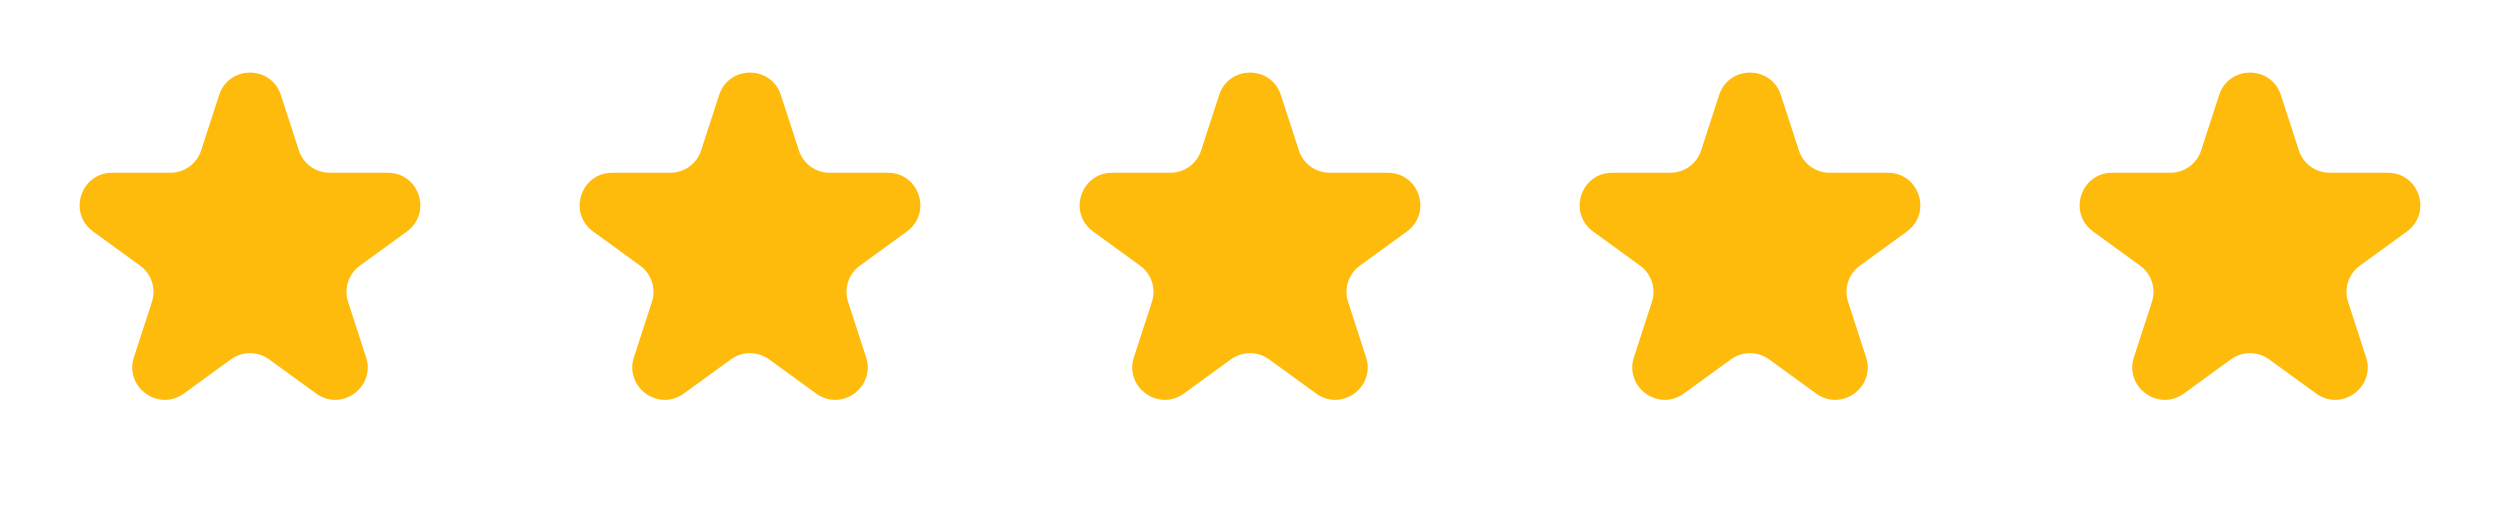 <svg width="77" height="16" viewBox="0 0 77 16" fill="none" xmlns="http://www.w3.org/2000/svg">
<path d="M6.749 2.927C7.048 2.006 8.352 2.006 8.651 2.927L9.204 4.63C9.338 5.042 9.722 5.321 10.155 5.321H11.945C12.914 5.321 13.317 6.56 12.533 7.13L11.085 8.182C10.735 8.436 10.588 8.888 10.722 9.3L11.275 11.002C11.574 11.924 10.52 12.69 9.736 12.12L8.288 11.068C7.937 10.813 7.463 10.813 7.112 11.068L5.664 12.12C4.88 12.69 3.826 11.924 4.125 11.002L4.678 9.3C4.812 8.888 4.666 8.436 4.315 8.182L2.867 7.13C2.083 6.56 2.486 5.321 3.455 5.321H5.245C5.678 5.321 6.062 5.042 6.196 4.63L6.749 2.927Z" fill="#FFBB0B"/>
<path d="M22.149 2.927C22.448 2.006 23.752 2.006 24.051 2.927L24.604 4.63C24.738 5.042 25.122 5.321 25.555 5.321H27.346C28.314 5.321 28.717 6.56 27.933 7.13L26.485 8.182C26.134 8.436 25.988 8.888 26.122 9.3L26.675 11.002C26.974 11.924 25.92 12.69 25.136 12.12L23.688 11.068C23.337 10.813 22.863 10.813 22.512 11.068L21.064 12.12C20.28 12.69 19.226 11.924 19.525 11.002L20.078 9.3C20.212 8.888 20.066 8.436 19.715 8.182L18.267 7.13C17.483 6.56 17.886 5.321 18.855 5.321H20.645C21.078 5.321 21.462 5.042 21.596 4.63L22.149 2.927Z" fill="#FFBB0B"/>
<path d="M37.549 2.927C37.848 2.006 39.152 2.006 39.451 2.927L40.004 4.63C40.138 5.042 40.522 5.321 40.955 5.321H42.745C43.714 5.321 44.117 6.56 43.333 7.13L41.885 8.182C41.535 8.436 41.388 8.888 41.522 9.3L42.075 11.002C42.374 11.924 41.32 12.69 40.536 12.12L39.088 11.068C38.737 10.813 38.263 10.813 37.912 11.068L36.464 12.12C35.68 12.69 34.626 11.924 34.925 11.002L35.478 9.3C35.612 8.888 35.466 8.436 35.115 8.182L33.667 7.13C32.883 6.56 33.286 5.321 34.255 5.321H36.045C36.478 5.321 36.862 5.042 36.996 4.63L37.549 2.927Z" fill="#FFBB0B"/>
<path d="M52.949 2.927C53.248 2.006 54.552 2.006 54.851 2.927L55.404 4.63C55.538 5.042 55.922 5.321 56.355 5.321H58.145C59.114 5.321 59.517 6.56 58.733 7.13L57.285 8.182C56.934 8.436 56.788 8.888 56.922 9.3L57.475 11.002C57.774 11.924 56.72 12.69 55.936 12.12L54.488 11.068C54.137 10.813 53.663 10.813 53.312 11.068L51.864 12.12C51.08 12.69 50.026 11.924 50.325 11.002L50.878 9.3C51.012 8.888 50.865 8.436 50.515 8.182L49.067 7.13C48.283 6.56 48.686 5.321 49.654 5.321H51.445C51.878 5.321 52.262 5.042 52.396 4.63L52.949 2.927Z" fill="#FFBB0B"/>
<path d="M68.349 2.927C68.648 2.006 69.952 2.006 70.251 2.927L70.804 4.63C70.938 5.042 71.322 5.321 71.755 5.321H73.545C74.514 5.321 74.917 6.56 74.133 7.13L72.685 8.182C72.335 8.436 72.188 8.888 72.322 9.3L72.875 11.002C73.174 11.924 72.12 12.69 71.336 12.12L69.888 11.068C69.537 10.813 69.063 10.813 68.712 11.068L67.264 12.12C66.48 12.69 65.426 11.924 65.725 11.002L66.278 9.3C66.412 8.888 66.266 8.436 65.915 8.182L64.467 7.13C63.683 6.56 64.086 5.321 65.055 5.321H66.845C67.278 5.321 67.662 5.042 67.796 4.63L68.349 2.927Z" fill="#FFBB0B"/>
</svg>
